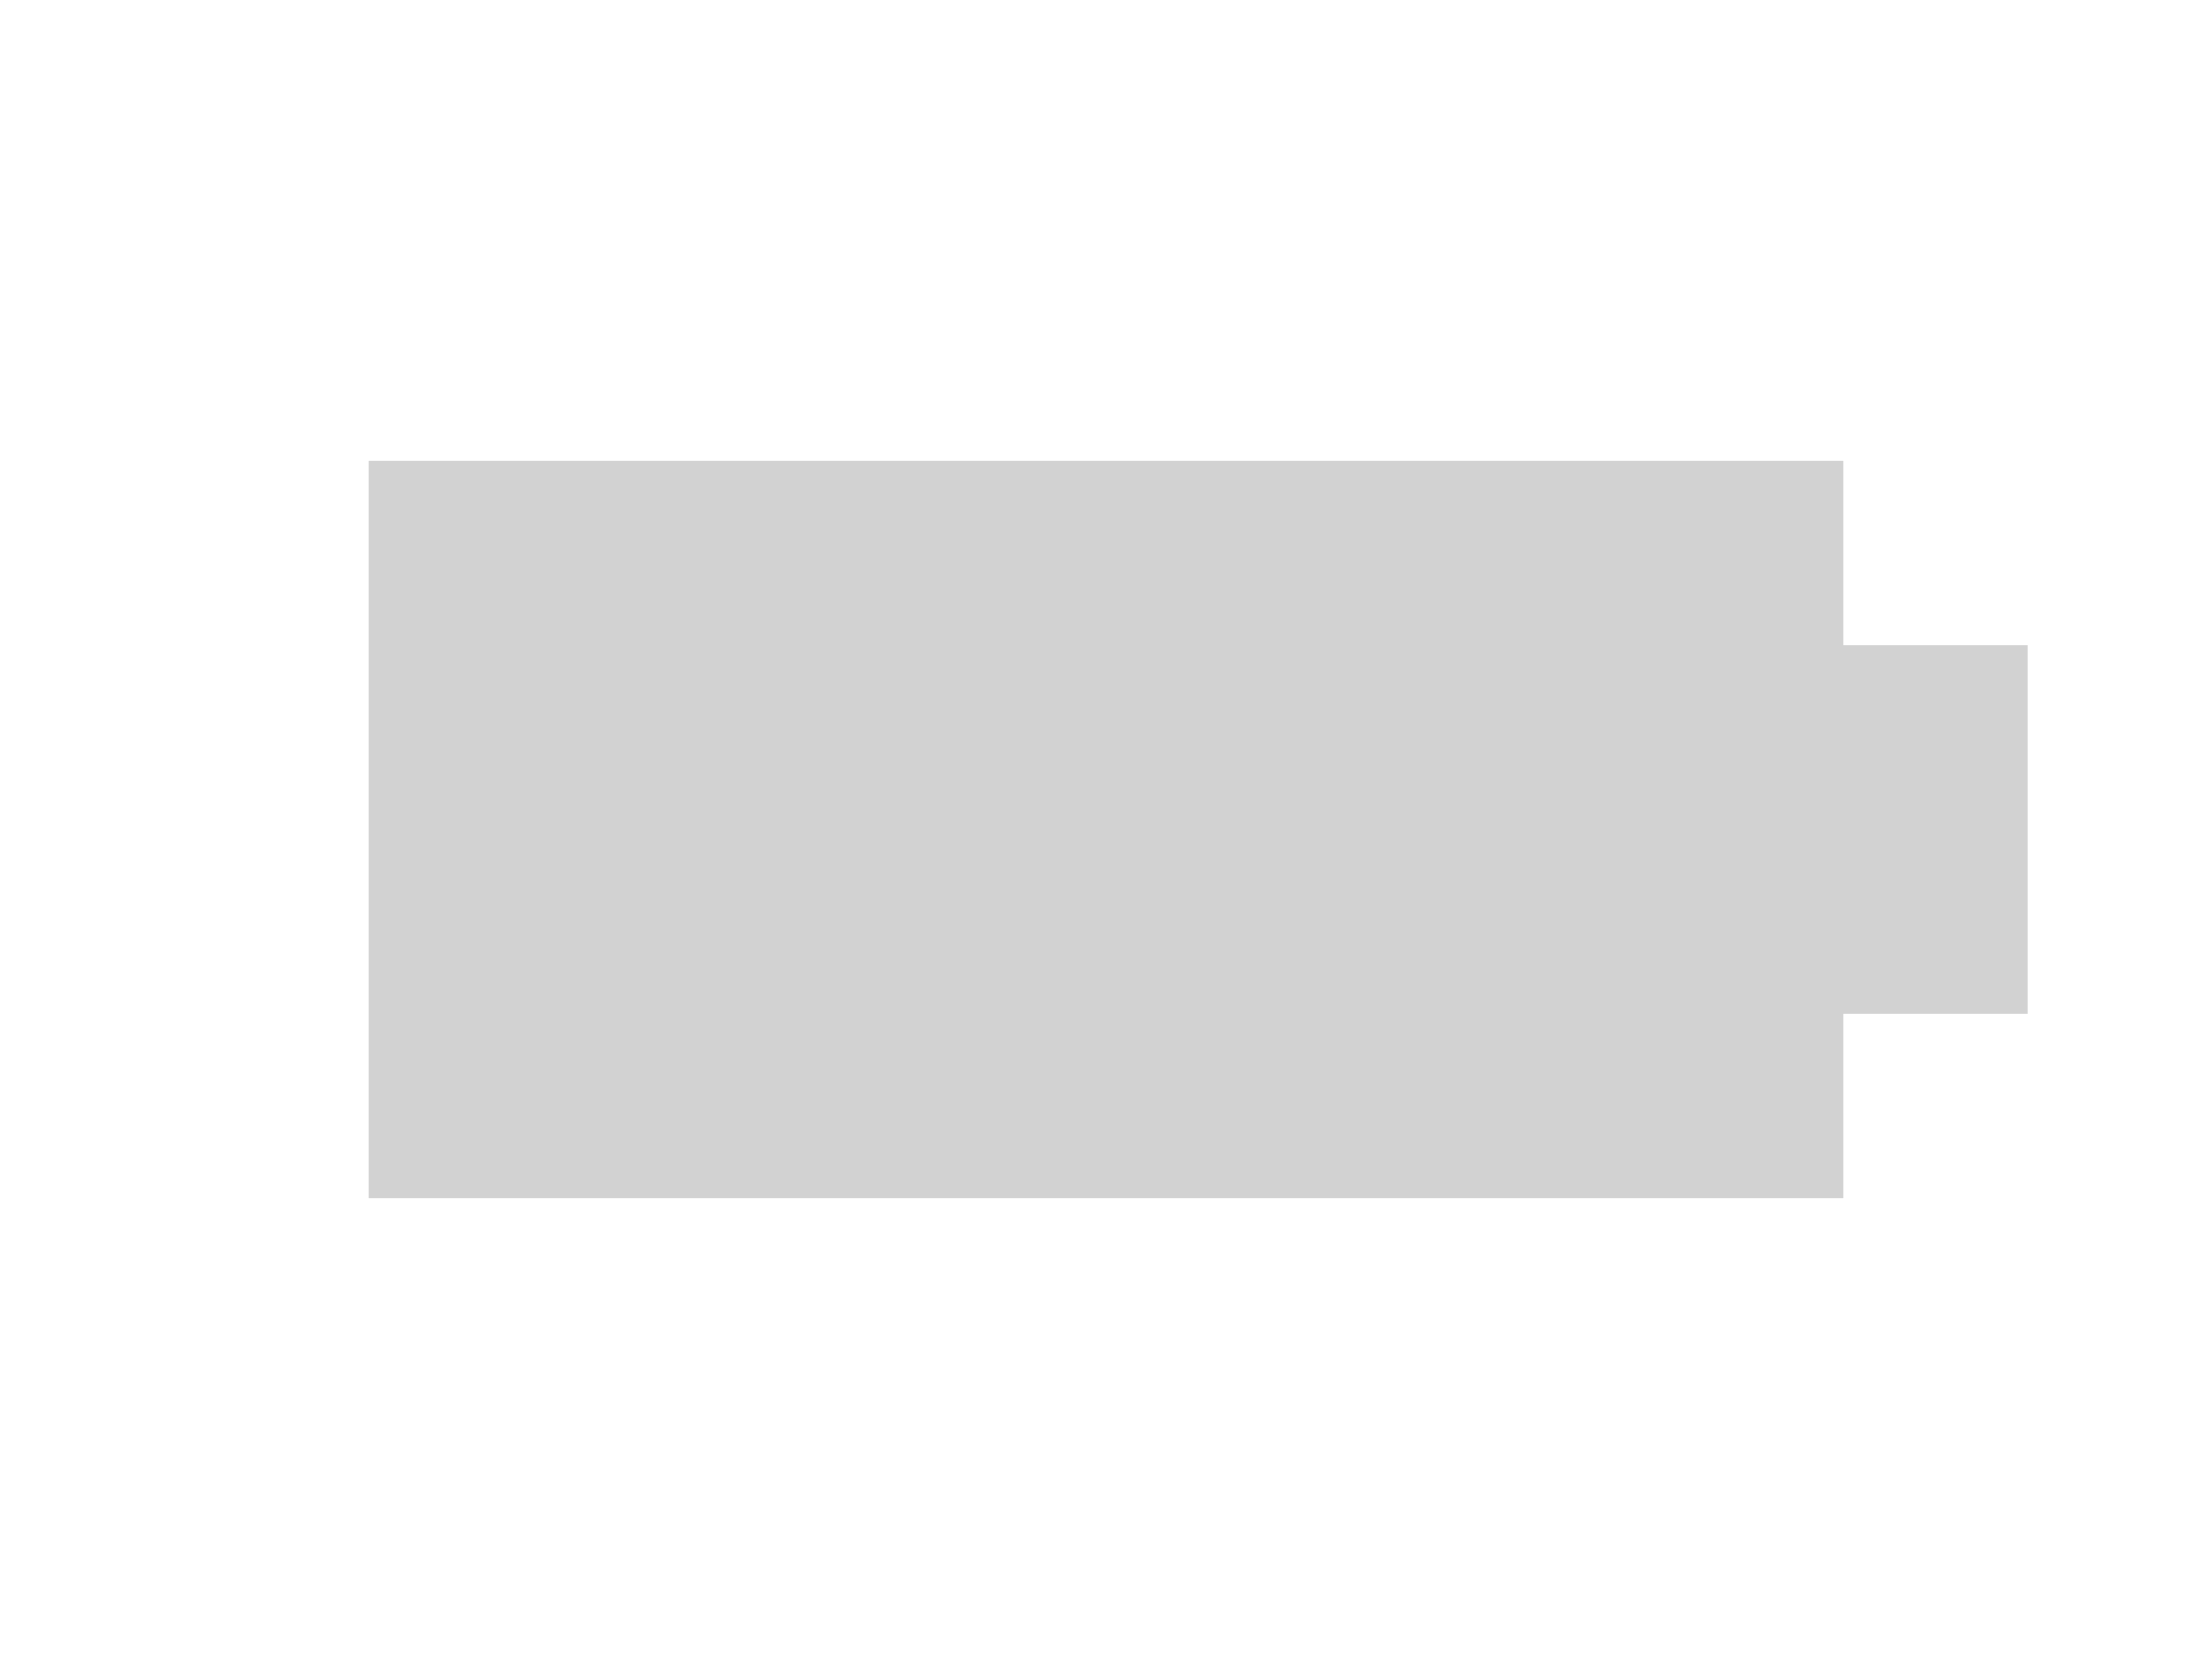 <svg xmlns="http://www.w3.org/2000/svg" xmlns:svg="http://www.w3.org/2000/svg" id="svg2" width="24" height="18" version="1.1"><g id="layer1" transform="translate(0,-1034.362)"><path id="rect3759" fill="#d2d2d2" fill-opacity="1" fill-rule="nonzero" stroke="none" d="m 4,5 0,8 16,0 0,-2 2,0 0,-4 -2,0 0,-2 z" transform="translate(0,1034.362)"/></g></svg>